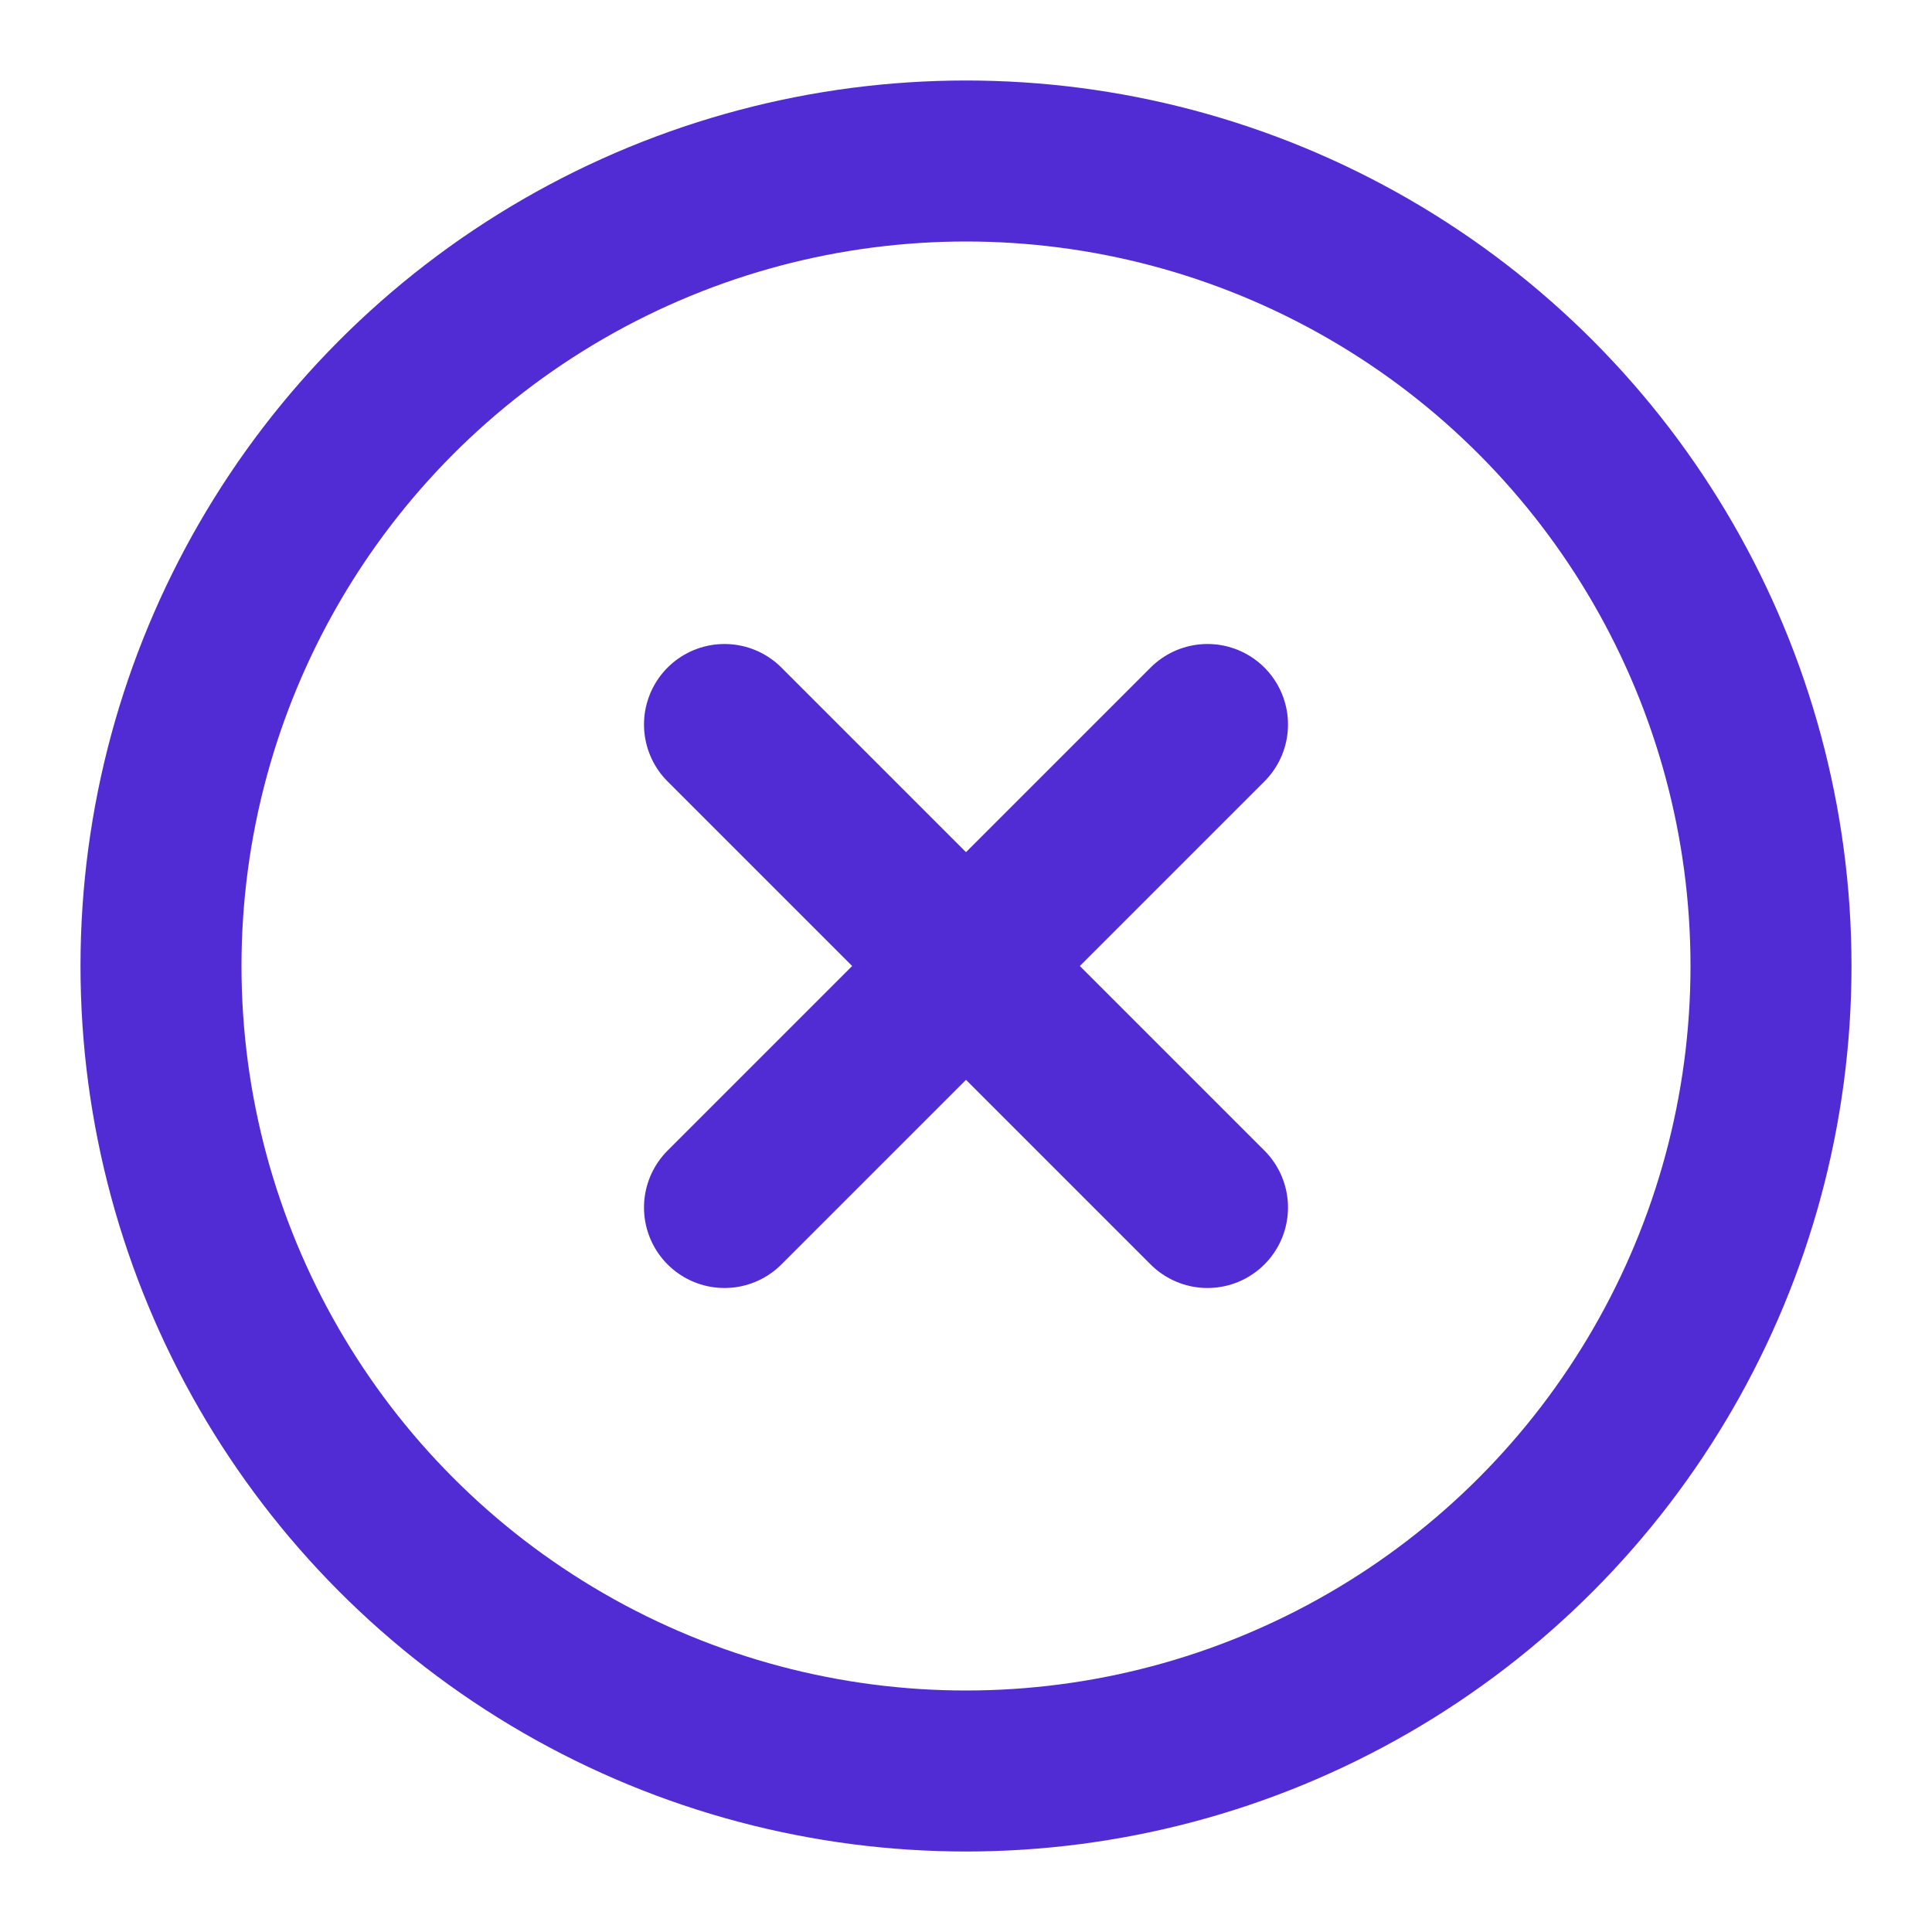 <svg xmlns="http://www.w3.org/2000/svg" width="12" height="12" viewBox="0 0 24 24" fill="none" stroke="#512BD4" stroke-width="2" stroke-linecap="round" stroke-linejoin="round" class="feather feather-x-circle"><circle cx="12" cy="12" r="10"></circle><line x1="15" y1="9" x2="9" y2="15"></line><line x1="9" y1="9" x2="15" y2="15"></line></svg>